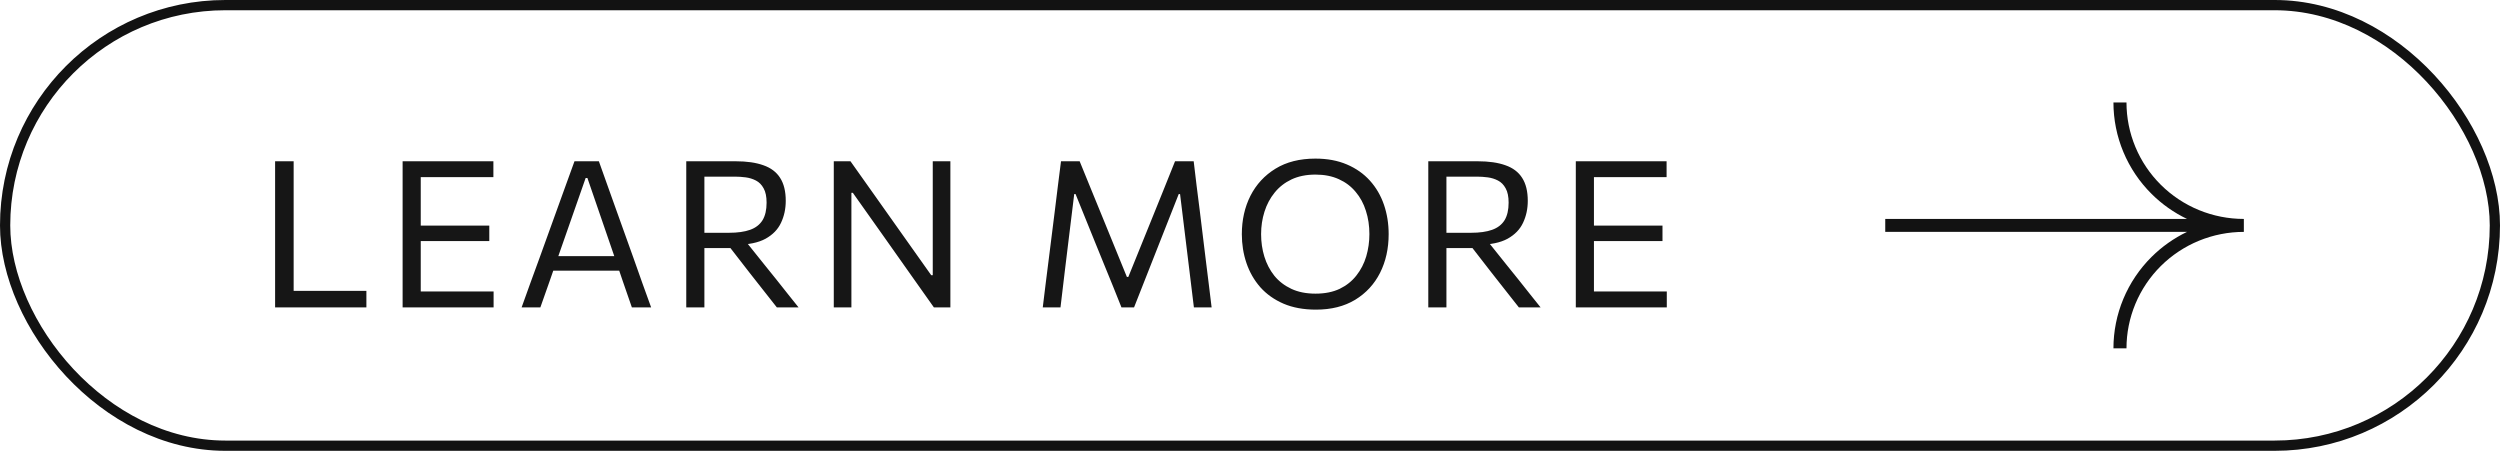 <svg width="244" height="44" viewBox="0 0 244 44" fill="none" xmlns="http://www.w3.org/2000/svg">
<rect x="0.5" y="0.5" width="243" height="43" rx="21.5" stroke="#121212"/>
<g clip-path="url(#clip0_290_1004)">
<path d="M26.85 30C26.85 29.207 26.85 28.443 26.85 27.71C26.85 26.977 26.85 26.17 26.85 25.29V20.51C26.85 19.61 26.85 18.79 26.85 18.05C26.85 17.303 26.85 16.533 26.85 15.74H28.66C28.66 16.533 28.66 17.303 28.66 18.05C28.66 18.79 28.66 19.61 28.66 20.51V25.01C28.66 25.89 28.66 26.697 28.66 27.43C28.66 28.163 28.66 28.927 28.66 29.72L27.98 28.39H30.6C31.36 28.39 32.03 28.39 32.61 28.39C33.197 28.39 33.737 28.39 34.23 28.39C34.73 28.39 35.24 28.39 35.76 28.39V30H26.85ZM39.295 30C39.295 29.207 39.295 28.443 39.295 27.71C39.295 26.977 39.295 26.17 39.295 25.29V20.5C39.295 19.613 39.295 18.797 39.295 18.05C39.295 17.303 39.295 16.533 39.295 15.74H48.155V17.29C47.489 17.29 46.772 17.29 46.005 17.29C45.245 17.29 44.345 17.29 43.305 17.29H40.065L41.065 16C41.065 16.8 41.065 17.573 41.065 18.32C41.065 19.06 41.065 19.873 41.065 20.76V25.02C41.065 25.893 41.065 26.7 41.065 27.44C41.065 28.173 41.065 28.937 41.065 29.73L40.165 28.45H43.465C44.339 28.45 45.162 28.45 45.935 28.45C46.715 28.45 47.462 28.45 48.175 28.45V30H39.295ZM40.675 23.53V22.02H43.445C44.365 22.02 45.159 22.02 45.825 22.02C46.492 22.02 47.135 22.02 47.755 22.02V23.53C47.102 23.53 46.442 23.53 45.775 23.53C45.115 23.53 44.335 23.53 43.435 23.53H40.675ZM50.91 30C51.19 29.233 51.48 28.427 51.78 27.58C52.087 26.733 52.38 25.93 52.66 25.17L54.43 20.27C54.744 19.39 55.03 18.597 55.29 17.89C55.55 17.177 55.81 16.46 56.07 15.74H58.45C58.71 16.473 58.967 17.193 59.22 17.9C59.474 18.607 59.757 19.4 60.07 20.28L61.83 25.19C62.11 25.977 62.397 26.787 62.69 27.62C62.99 28.447 63.277 29.24 63.55 30H61.67C61.384 29.167 61.087 28.31 60.78 27.43C60.48 26.543 60.197 25.71 59.93 24.93L57.33 17.37H57.16L54.54 24.86C54.254 25.673 53.957 26.527 53.65 27.42C53.344 28.307 53.04 29.167 52.74 30H50.91ZM53.55 26.42L53.71 25H60.93L61.06 26.42H53.55ZM66.979 30C66.979 29.207 66.979 28.443 66.979 27.71C66.979 26.977 66.979 26.17 66.979 25.29V20.5C66.979 19.613 66.979 18.797 66.979 18.05C66.979 17.303 66.979 16.533 66.979 15.74C67.359 15.74 67.796 15.74 68.289 15.74C68.789 15.74 69.332 15.74 69.919 15.74C70.512 15.74 71.139 15.74 71.799 15.74C72.886 15.74 73.789 15.87 74.509 16.13C75.236 16.383 75.779 16.793 76.139 17.36C76.506 17.927 76.689 18.673 76.689 19.6C76.689 20.38 76.536 21.093 76.229 21.74C75.929 22.387 75.426 22.907 74.719 23.3C74.012 23.687 73.056 23.883 71.849 23.89L72.419 23.1L74.669 25.91C75.022 26.343 75.396 26.807 75.789 27.3C76.182 27.793 76.566 28.277 76.939 28.75C77.312 29.217 77.646 29.633 77.939 30H75.819C75.346 29.4 74.889 28.82 74.449 28.26C74.016 27.7 73.586 27.153 73.159 26.62L70.599 23.32L71.709 24.21H68.439V22.72H71.149C71.982 22.72 72.669 22.623 73.209 22.43C73.749 22.237 74.152 21.927 74.419 21.5C74.686 21.067 74.819 20.493 74.819 19.78C74.819 19.187 74.722 18.72 74.529 18.38C74.342 18.033 74.092 17.78 73.779 17.62C73.472 17.46 73.139 17.357 72.779 17.31C72.419 17.263 72.072 17.24 71.739 17.24H67.539L68.749 16C68.749 16.82 68.749 17.6 68.749 18.34C68.749 19.08 68.749 19.887 68.749 20.76V25.29C68.749 26.17 68.749 26.977 68.749 27.71C68.749 28.443 68.749 29.207 68.749 30H66.979ZM81.377 30C81.377 29.207 81.377 28.443 81.377 27.71C81.377 26.977 81.377 26.17 81.377 25.29V20.51C81.377 19.61 81.377 18.79 81.377 18.05C81.377 17.303 81.377 16.533 81.377 15.74H83.007C83.861 16.94 84.681 18.097 85.467 19.21C86.254 20.323 87.031 21.42 87.797 22.5L90.887 26.86H91.037V20.51C91.037 19.61 91.037 18.79 91.037 18.05C91.037 17.303 91.037 16.533 91.037 15.74H92.757C92.757 16.533 92.757 17.303 92.757 18.05C92.757 18.79 92.757 19.61 92.757 20.51V25.29C92.757 26.17 92.757 26.977 92.757 27.71C92.757 28.443 92.757 29.207 92.757 30H91.147C90.441 29 89.697 27.95 88.917 26.85C88.137 25.743 87.281 24.53 86.347 23.21L83.237 18.82H83.097V25.29C83.097 26.17 83.097 26.977 83.097 27.71C83.097 28.443 83.097 29.207 83.097 30H81.377ZM101.774 30C101.867 29.227 101.96 28.463 102.054 27.71C102.154 26.957 102.257 26.137 102.364 25.25L102.954 20.55C103.06 19.677 103.16 18.863 103.254 18.11C103.347 17.357 103.447 16.567 103.554 15.74H105.374C105.787 16.753 106.187 17.733 106.574 18.68C106.96 19.62 107.344 20.557 107.724 21.49L109.984 27.03H110.124L112.364 21.5C112.744 20.553 113.124 19.613 113.504 18.68C113.884 17.747 114.277 16.767 114.684 15.74H116.504C116.604 16.553 116.697 17.337 116.784 18.09C116.877 18.843 116.98 19.66 117.094 20.54L117.674 25.29C117.78 26.157 117.88 26.963 117.974 27.71C118.067 28.45 118.16 29.213 118.254 30H116.524C116.37 28.733 116.224 27.53 116.084 26.39C115.944 25.25 115.814 24.187 115.694 23.2L115.174 18.94H115.044L113.234 23.53C112.794 24.643 112.354 25.76 111.914 26.88C111.474 27.993 111.064 29.033 110.684 30H109.454C109.214 29.393 108.947 28.727 108.654 28C108.36 27.273 108.057 26.53 107.744 25.77C107.437 25.01 107.137 24.273 106.844 23.56L104.974 18.94H104.844L104.324 23.19C104.204 24.183 104.074 25.25 103.934 26.39C103.8 27.53 103.657 28.733 103.504 30H101.774ZM128.443 30.22C127.236 30.22 126.18 30.027 125.273 29.64C124.366 29.247 123.61 28.71 123.003 28.03C122.403 27.343 121.953 26.557 121.653 25.67C121.353 24.783 121.203 23.847 121.203 22.86C121.203 21.473 121.483 20.223 122.043 19.11C122.61 17.997 123.426 17.113 124.493 16.46C125.56 15.807 126.856 15.48 128.383 15.48C129.543 15.48 130.566 15.67 131.453 16.05C132.346 16.43 133.096 16.957 133.703 17.63C134.31 18.303 134.766 19.087 135.073 19.98C135.38 20.873 135.533 21.83 135.533 22.85C135.533 24.257 135.253 25.517 134.693 26.63C134.133 27.737 133.323 28.613 132.263 29.26C131.203 29.9 129.93 30.22 128.443 30.22ZM128.393 28.66C129.306 28.66 130.093 28.503 130.753 28.19C131.413 27.87 131.956 27.437 132.383 26.89C132.816 26.343 133.136 25.723 133.343 25.03C133.55 24.33 133.653 23.603 133.653 22.85C133.653 22.037 133.54 21.28 133.313 20.58C133.093 19.873 132.76 19.257 132.313 18.73C131.873 18.197 131.326 17.783 130.673 17.49C130.02 17.19 129.26 17.04 128.393 17.04C127.5 17.04 126.72 17.197 126.053 17.51C125.393 17.823 124.843 18.253 124.403 18.8C123.963 19.34 123.633 19.96 123.413 20.66C123.193 21.353 123.083 22.083 123.083 22.85C123.083 23.623 123.19 24.357 123.403 25.05C123.616 25.743 123.94 26.363 124.373 26.91C124.813 27.45 125.366 27.877 126.033 28.19C126.7 28.503 127.486 28.66 128.393 28.66ZM139.401 30C139.401 29.207 139.401 28.443 139.401 27.71C139.401 26.977 139.401 26.17 139.401 25.29V20.5C139.401 19.613 139.401 18.797 139.401 18.05C139.401 17.303 139.401 16.533 139.401 15.74C139.781 15.74 140.217 15.74 140.711 15.74C141.211 15.74 141.754 15.74 142.341 15.74C142.934 15.74 143.561 15.74 144.221 15.74C145.307 15.74 146.211 15.87 146.931 16.13C147.657 16.383 148.201 16.793 148.561 17.36C148.927 17.927 149.111 18.673 149.111 19.6C149.111 20.38 148.957 21.093 148.651 21.74C148.351 22.387 147.847 22.907 147.141 23.3C146.434 23.687 145.477 23.883 144.271 23.89L144.841 23.1L147.091 25.91C147.444 26.343 147.817 26.807 148.211 27.3C148.604 27.793 148.987 28.277 149.361 28.75C149.734 29.217 150.067 29.633 150.361 30H148.241C147.767 29.4 147.311 28.82 146.871 28.26C146.437 27.7 146.007 27.153 145.581 26.62L143.021 23.32L144.131 24.21H140.861V22.72H143.571C144.404 22.72 145.091 22.623 145.631 22.43C146.171 22.237 146.574 21.927 146.841 21.5C147.107 21.067 147.241 20.493 147.241 19.78C147.241 19.187 147.144 18.72 146.951 18.38C146.764 18.033 146.514 17.78 146.201 17.62C145.894 17.46 145.561 17.357 145.201 17.31C144.841 17.263 144.494 17.24 144.161 17.24H139.961L141.171 16C141.171 16.82 141.171 17.6 141.171 18.34C141.171 19.08 141.171 19.887 141.171 20.76V25.29C141.171 26.17 141.171 26.977 141.171 27.71C141.171 28.443 141.171 29.207 141.171 30H139.401ZM153.799 30C153.799 29.207 153.799 28.443 153.799 27.71C153.799 26.977 153.799 26.17 153.799 25.29V20.5C153.799 19.613 153.799 18.797 153.799 18.05C153.799 17.303 153.799 16.533 153.799 15.74H162.659V17.29C161.993 17.29 161.276 17.29 160.509 17.29C159.749 17.29 158.849 17.29 157.809 17.29H154.569L155.569 16C155.569 16.8 155.569 17.573 155.569 18.32C155.569 19.06 155.569 19.873 155.569 20.76V25.02C155.569 25.893 155.569 26.7 155.569 27.44C155.569 28.173 155.569 28.937 155.569 29.73L154.669 28.45H157.969C158.843 28.45 159.666 28.45 160.439 28.45C161.219 28.45 161.966 28.45 162.679 28.45V30H153.799ZM155.179 23.53V22.02H157.949C158.869 22.02 159.663 22.02 160.329 22.02C160.996 22.02 161.639 22.02 162.259 22.02V23.53C161.606 23.53 160.946 23.53 160.279 23.53C159.619 23.53 158.839 23.53 157.939 23.53H155.179Z" fill="#161616"/>
<path d="M213.452 22.632C212.174 23.246 211.007 24.069 210 25.068C208.818 26.241 207.881 27.634 207.241 29.166C206.601 30.699 206.272 32.341 206.272 34H207.545C207.545 32.507 207.841 31.029 208.417 29.649C208.993 28.27 209.836 27.017 210.9 25.961C211.964 24.906 213.227 24.068 214.616 23.497C216.006 22.926 217.496 22.632 219 22.632V21.368C217.496 21.368 216.006 21.074 214.616 20.503C213.227 19.932 211.964 19.094 210.9 18.039C209.836 16.983 208.993 15.73 208.417 14.351C207.841 12.971 207.545 11.493 207.545 10H206.272C206.272 11.659 206.601 13.301 207.241 14.834C207.881 16.366 208.818 17.759 210 18.932C211.007 19.931 212.174 20.754 213.452 21.368H184V22.632H213.452Z" fill="#121212"/>
</g>
<defs>
<clipPath id="clip0_290_1004">
<rect width="194" height="24" fill="white" transform="translate(25 10)"/>
</clipPath>
</defs>
</svg>
